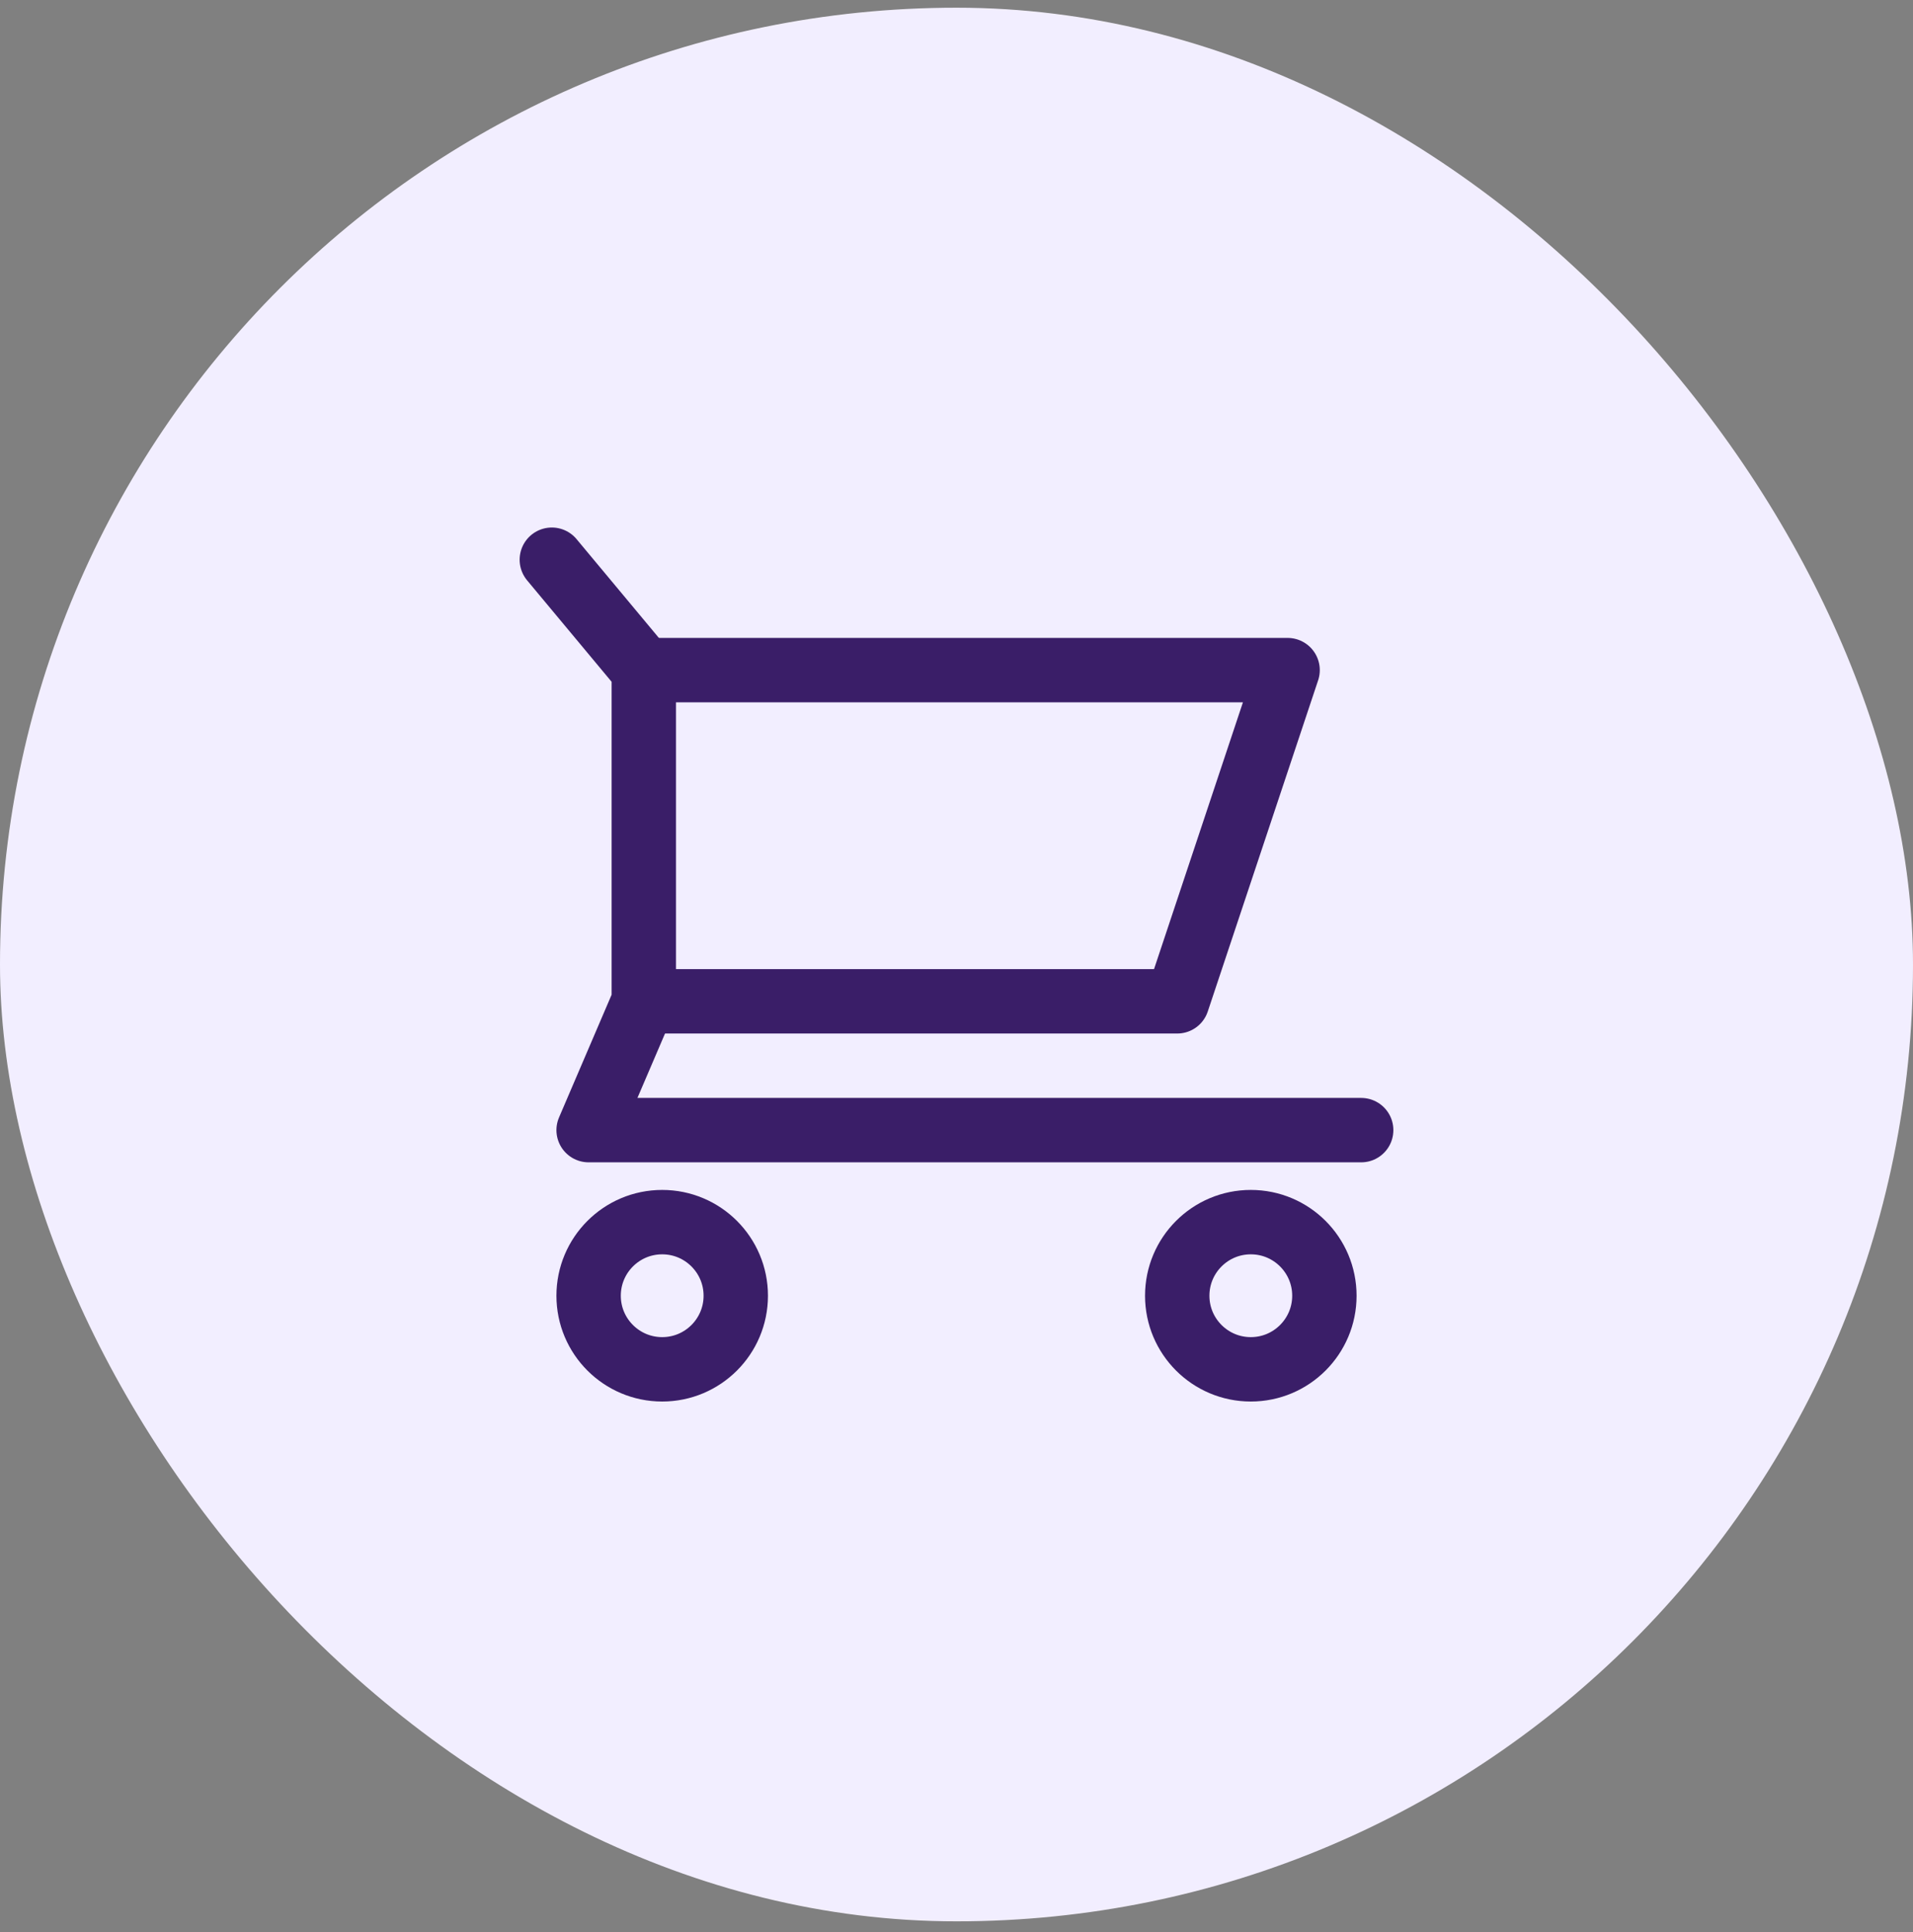 <svg width="104" height="105" viewBox="0 0 104 105" fill="none" xmlns="http://www.w3.org/2000/svg">
<rect x="0" y="0" width="104" height="105" fill="#808080" stroke="none"/>
<rect y="0.419" width="104" height="104" rx="52" fill="#F2EEFF"/>
<path d="M30 30.419L35 36.419V54.419L32 61.419H74" stroke="#3A1E68" stroke-width="3.5" stroke-linecap="round" stroke-linejoin="round"/>
<path d="M35 36.419H70L64 54.419H35" stroke="#3A1E68" stroke-width="3.5" stroke-linecap="round" stroke-linejoin="round"/>
<path d="M36 74.419C38.209 74.419 40 72.628 40 70.419C40 68.21 38.209 66.419 36 66.419C33.791 66.419 32 68.21 32 70.419C32 72.628 33.791 74.419 36 74.419Z" stroke="#3A1E68" stroke-width="3.5" stroke-linecap="round" stroke-linejoin="round"/>
<path d="M68 74.419C70.209 74.419 72 72.628 72 70.419C72 68.21 70.209 66.419 68 66.419C65.791 66.419 64 68.21 64 70.419C64 72.628 65.791 74.419 68 74.419Z" stroke="#3A1E68" stroke-width="3.5" stroke-linecap="round" stroke-linejoin="round"/>
</svg>
